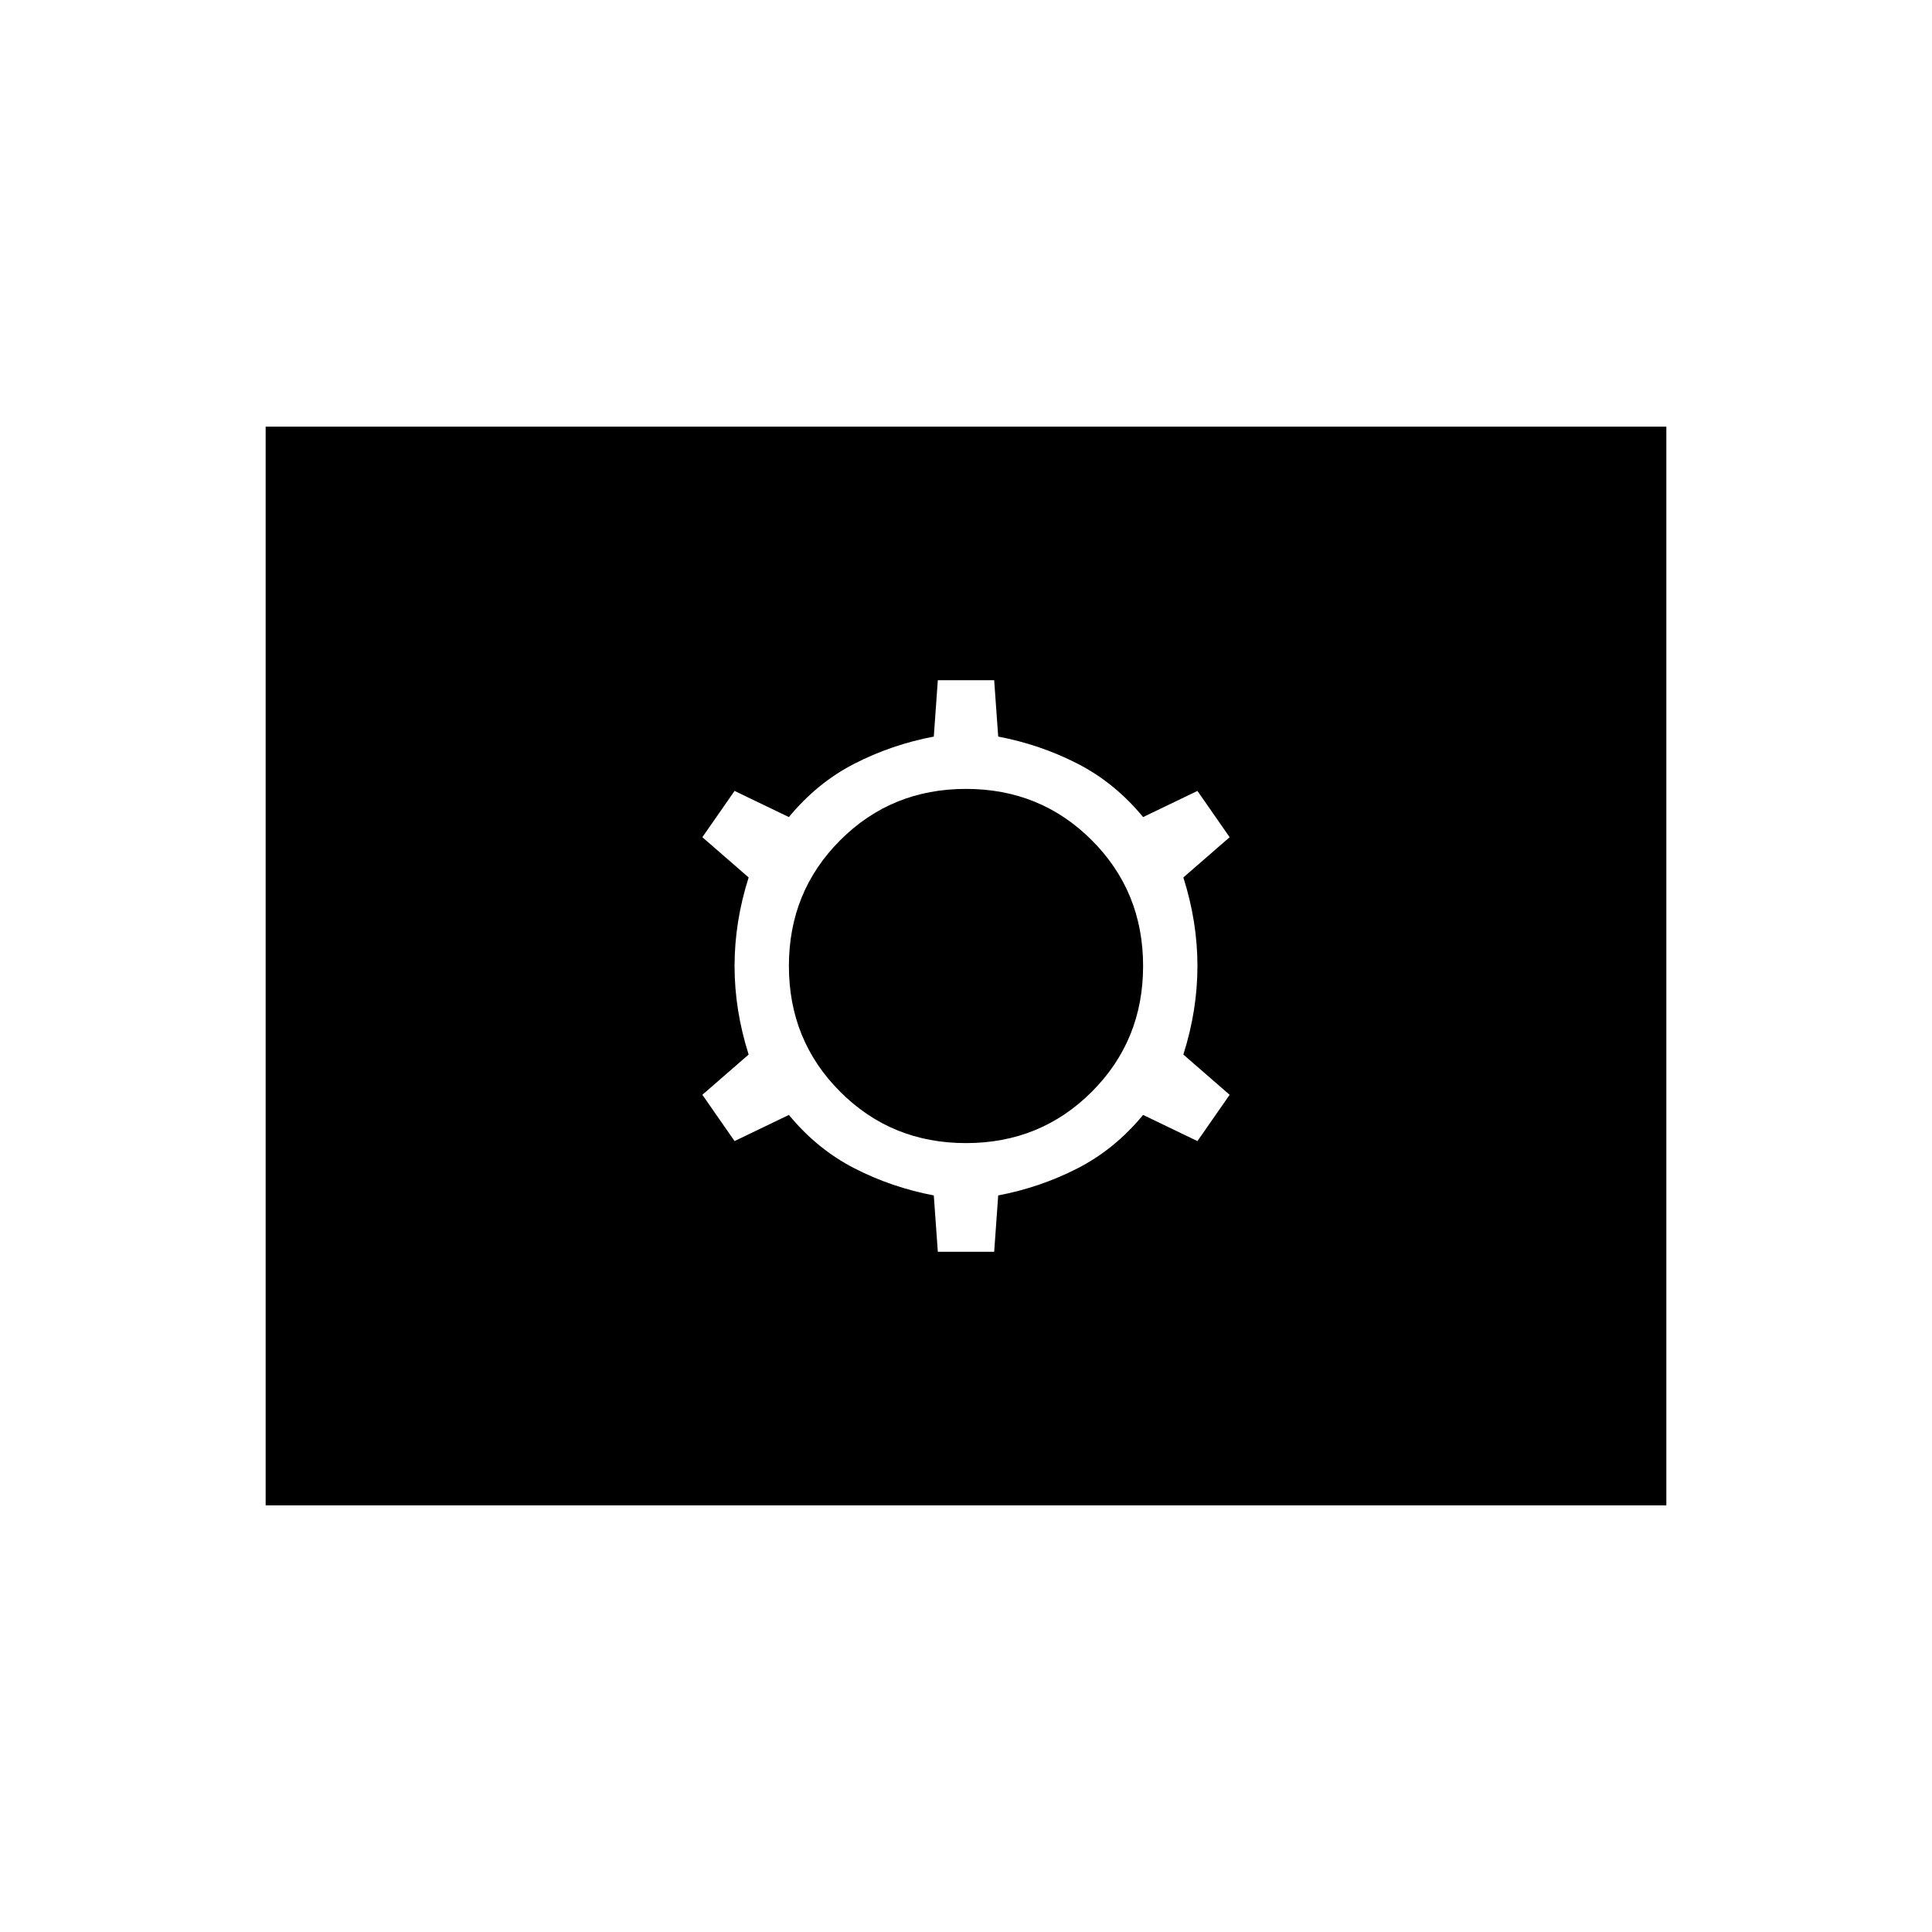<svg xmlns="http://www.w3.org/2000/svg" height="24" viewBox="0 -960 960 960" width="24"><path d="M466-338h28l2-28q21-4 39.5-13.5T568-406l27 13 16-23-23-20q7-22 7-44t-7-44l23-20-16-23-27 13q-14-17-32.5-26.5T496-594l-2-28h-28l-2 28q-21 4-39.5 13.5T392-554l-27-13-16 23 23 20q-7 22-7 44t7 44l-23 20 16 23 27-13q14 17 32.5 26.5T464-366l2 28Zm14-54q-37 0-62.5-25.5T392-480q0-37 25.5-62.5T480-568q37 0 62.5 25.5T568-480q0 37-25.5 62.5T480-392ZM132-212v-536h696v536H132Z"/></svg>